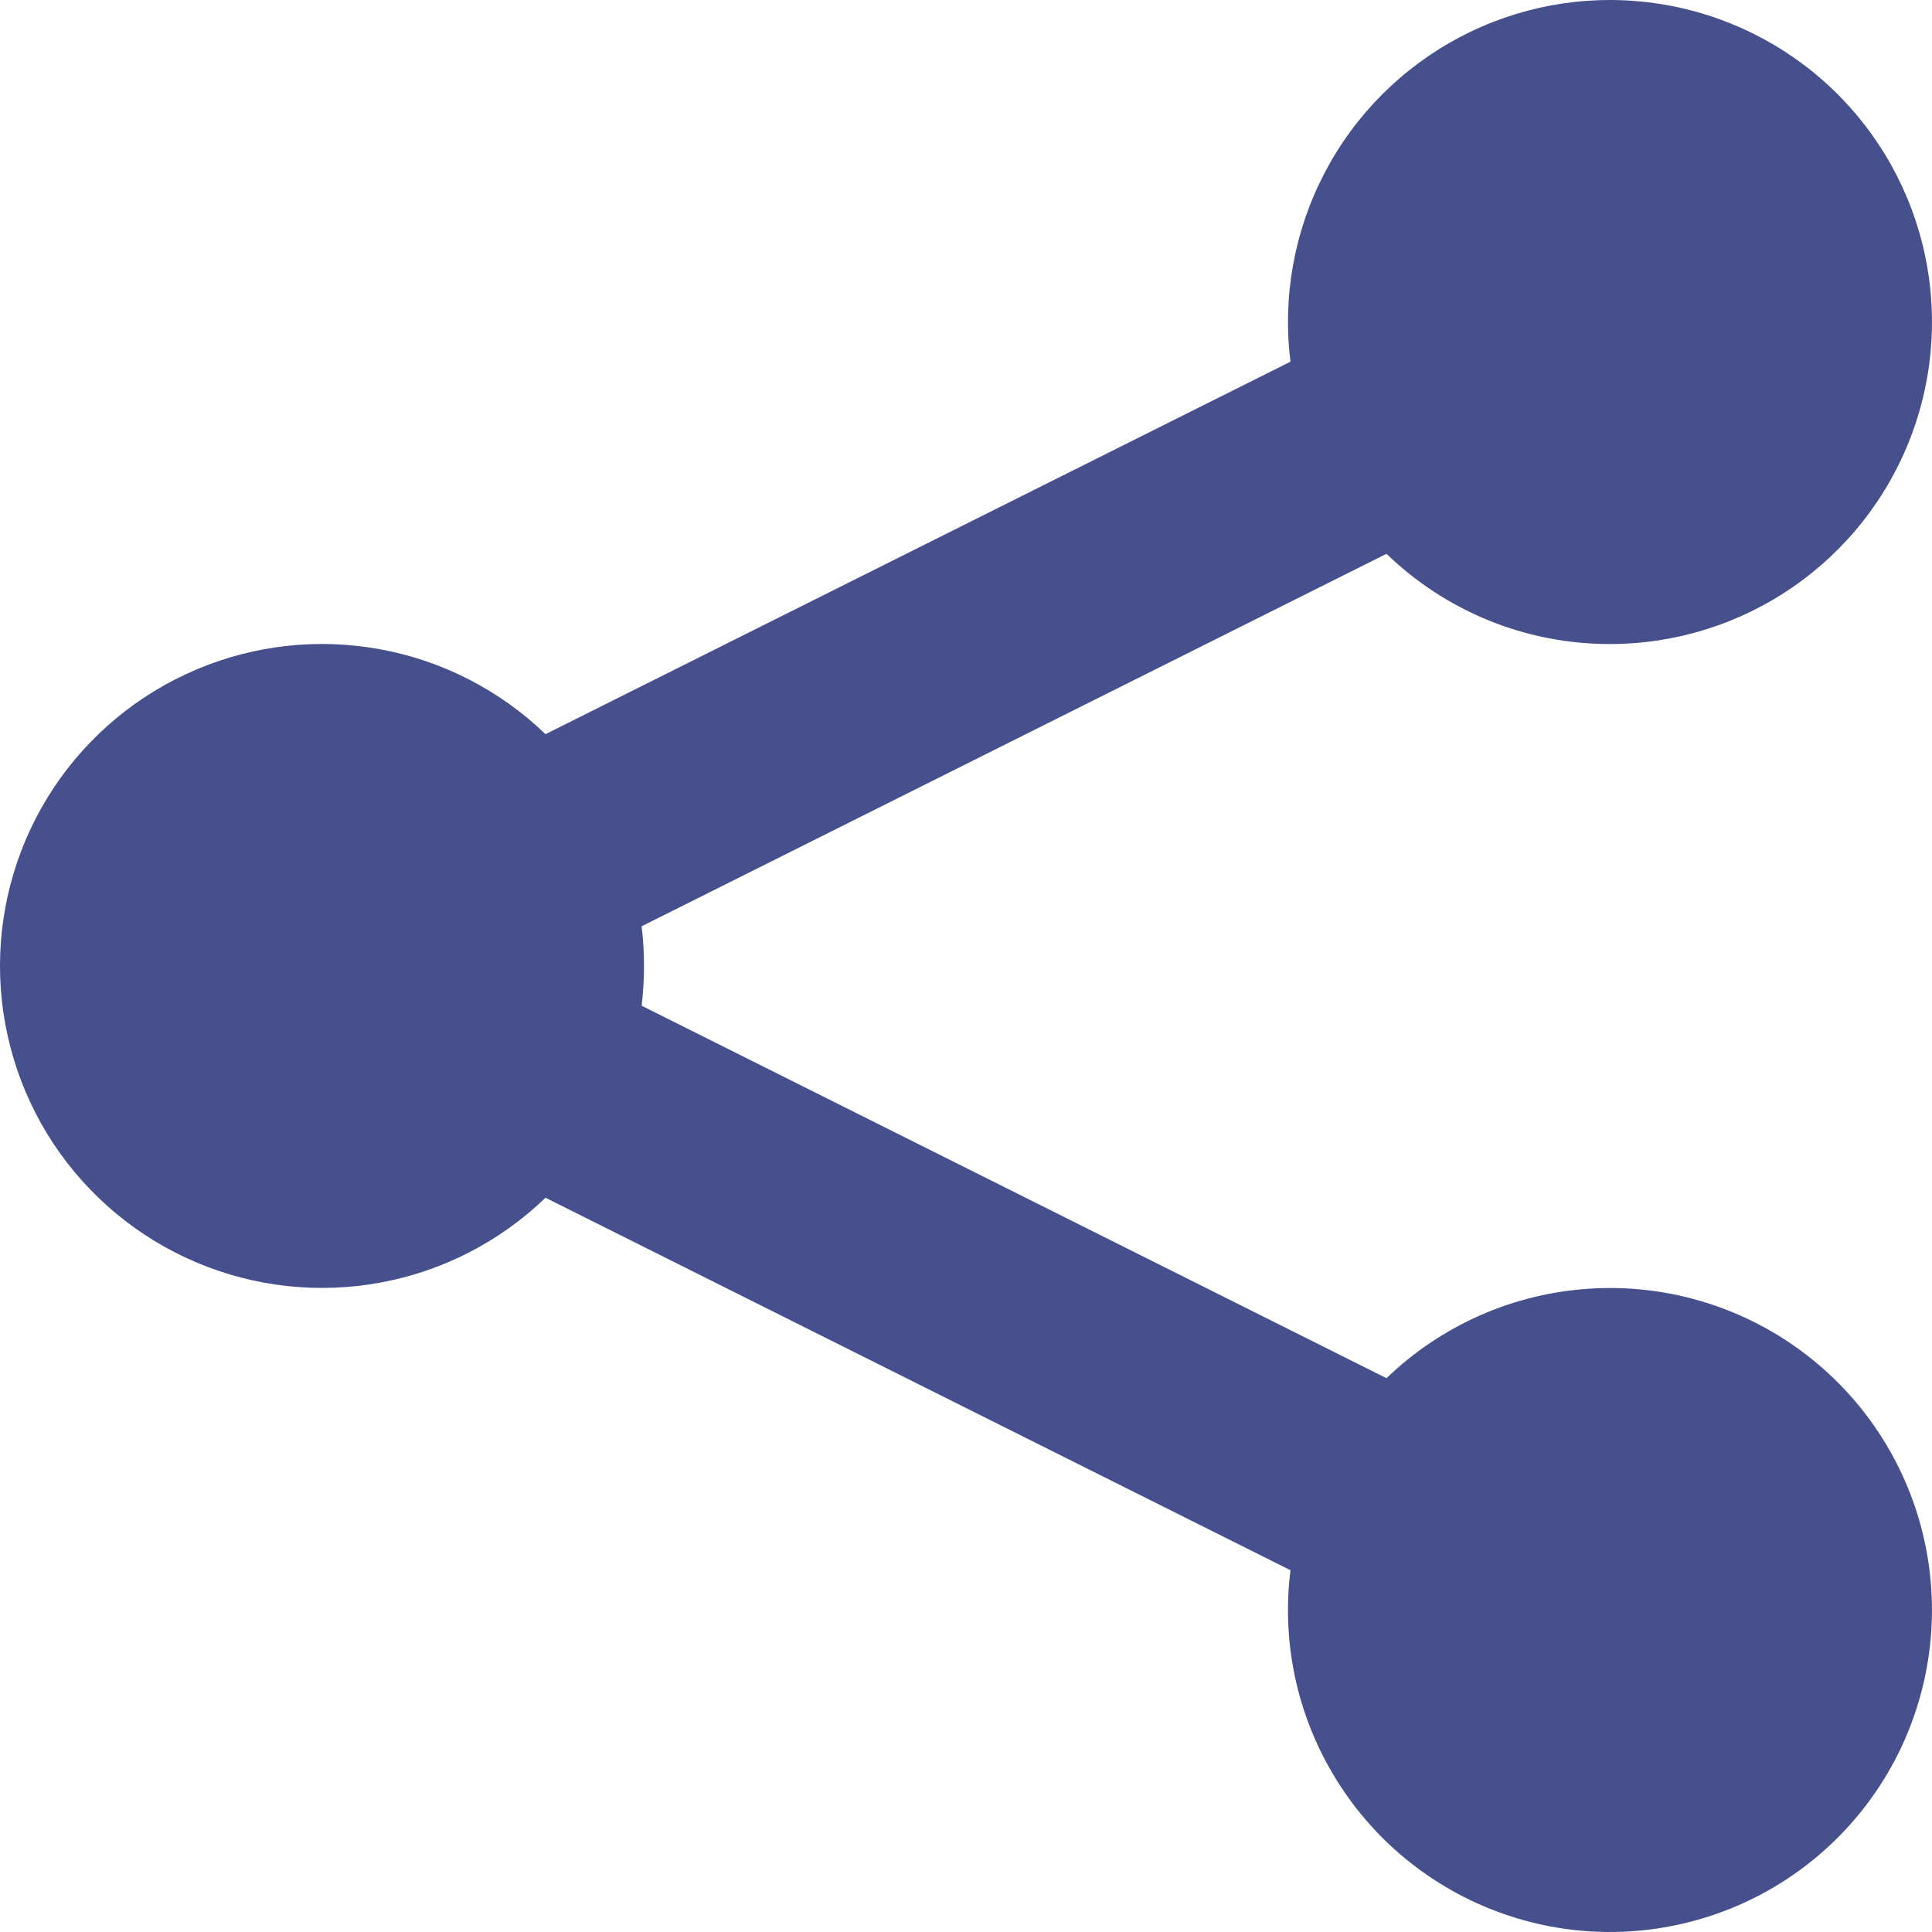 <svg width="20" height="20" viewBox="0 0 20 20" fill="none" xmlns="http://www.w3.org/2000/svg">
<path d="M16.666 6.667C17.343 6.667 18.004 6.461 18.561 6.076C19.118 5.691 19.545 5.146 19.784 4.513C20.024 3.88 20.065 3.189 19.902 2.532C19.74 1.875 19.381 1.283 18.874 0.835C18.366 0.387 17.735 0.104 17.063 0.024C16.39 -0.057 15.71 0.069 15.111 0.385C14.513 0.701 14.024 1.191 13.711 1.792C13.398 2.392 13.275 3.073 13.359 3.744L5.647 7.6C5.176 7.146 4.582 6.84 3.939 6.722C3.296 6.603 2.632 6.676 2.03 6.932C1.428 7.187 0.914 7.615 0.553 8.16C0.192 8.706 0 9.345 0 9.999C0 10.654 0.192 11.293 0.553 11.839C0.914 12.384 1.428 12.812 2.03 13.067C2.632 13.323 3.296 13.396 3.939 13.277C4.582 13.159 5.176 12.853 5.647 12.399L13.359 16.255C13.261 17.035 13.443 17.824 13.872 18.483C14.3 19.143 14.948 19.629 15.701 19.857C16.453 20.085 17.262 20.039 17.985 19.728C18.707 19.418 19.296 18.861 19.648 18.158C19.999 17.455 20.091 16.65 19.907 15.886C19.723 15.121 19.274 14.446 18.641 13.981C18.007 13.515 17.229 13.288 16.445 13.341C15.66 13.393 14.919 13.721 14.353 14.267L6.642 10.411C6.675 10.138 6.675 9.862 6.642 9.589L14.353 5.733C14.951 6.311 15.767 6.667 16.666 6.667Z" fill="#001061" fill-opacity="0.73"/>
</svg>
